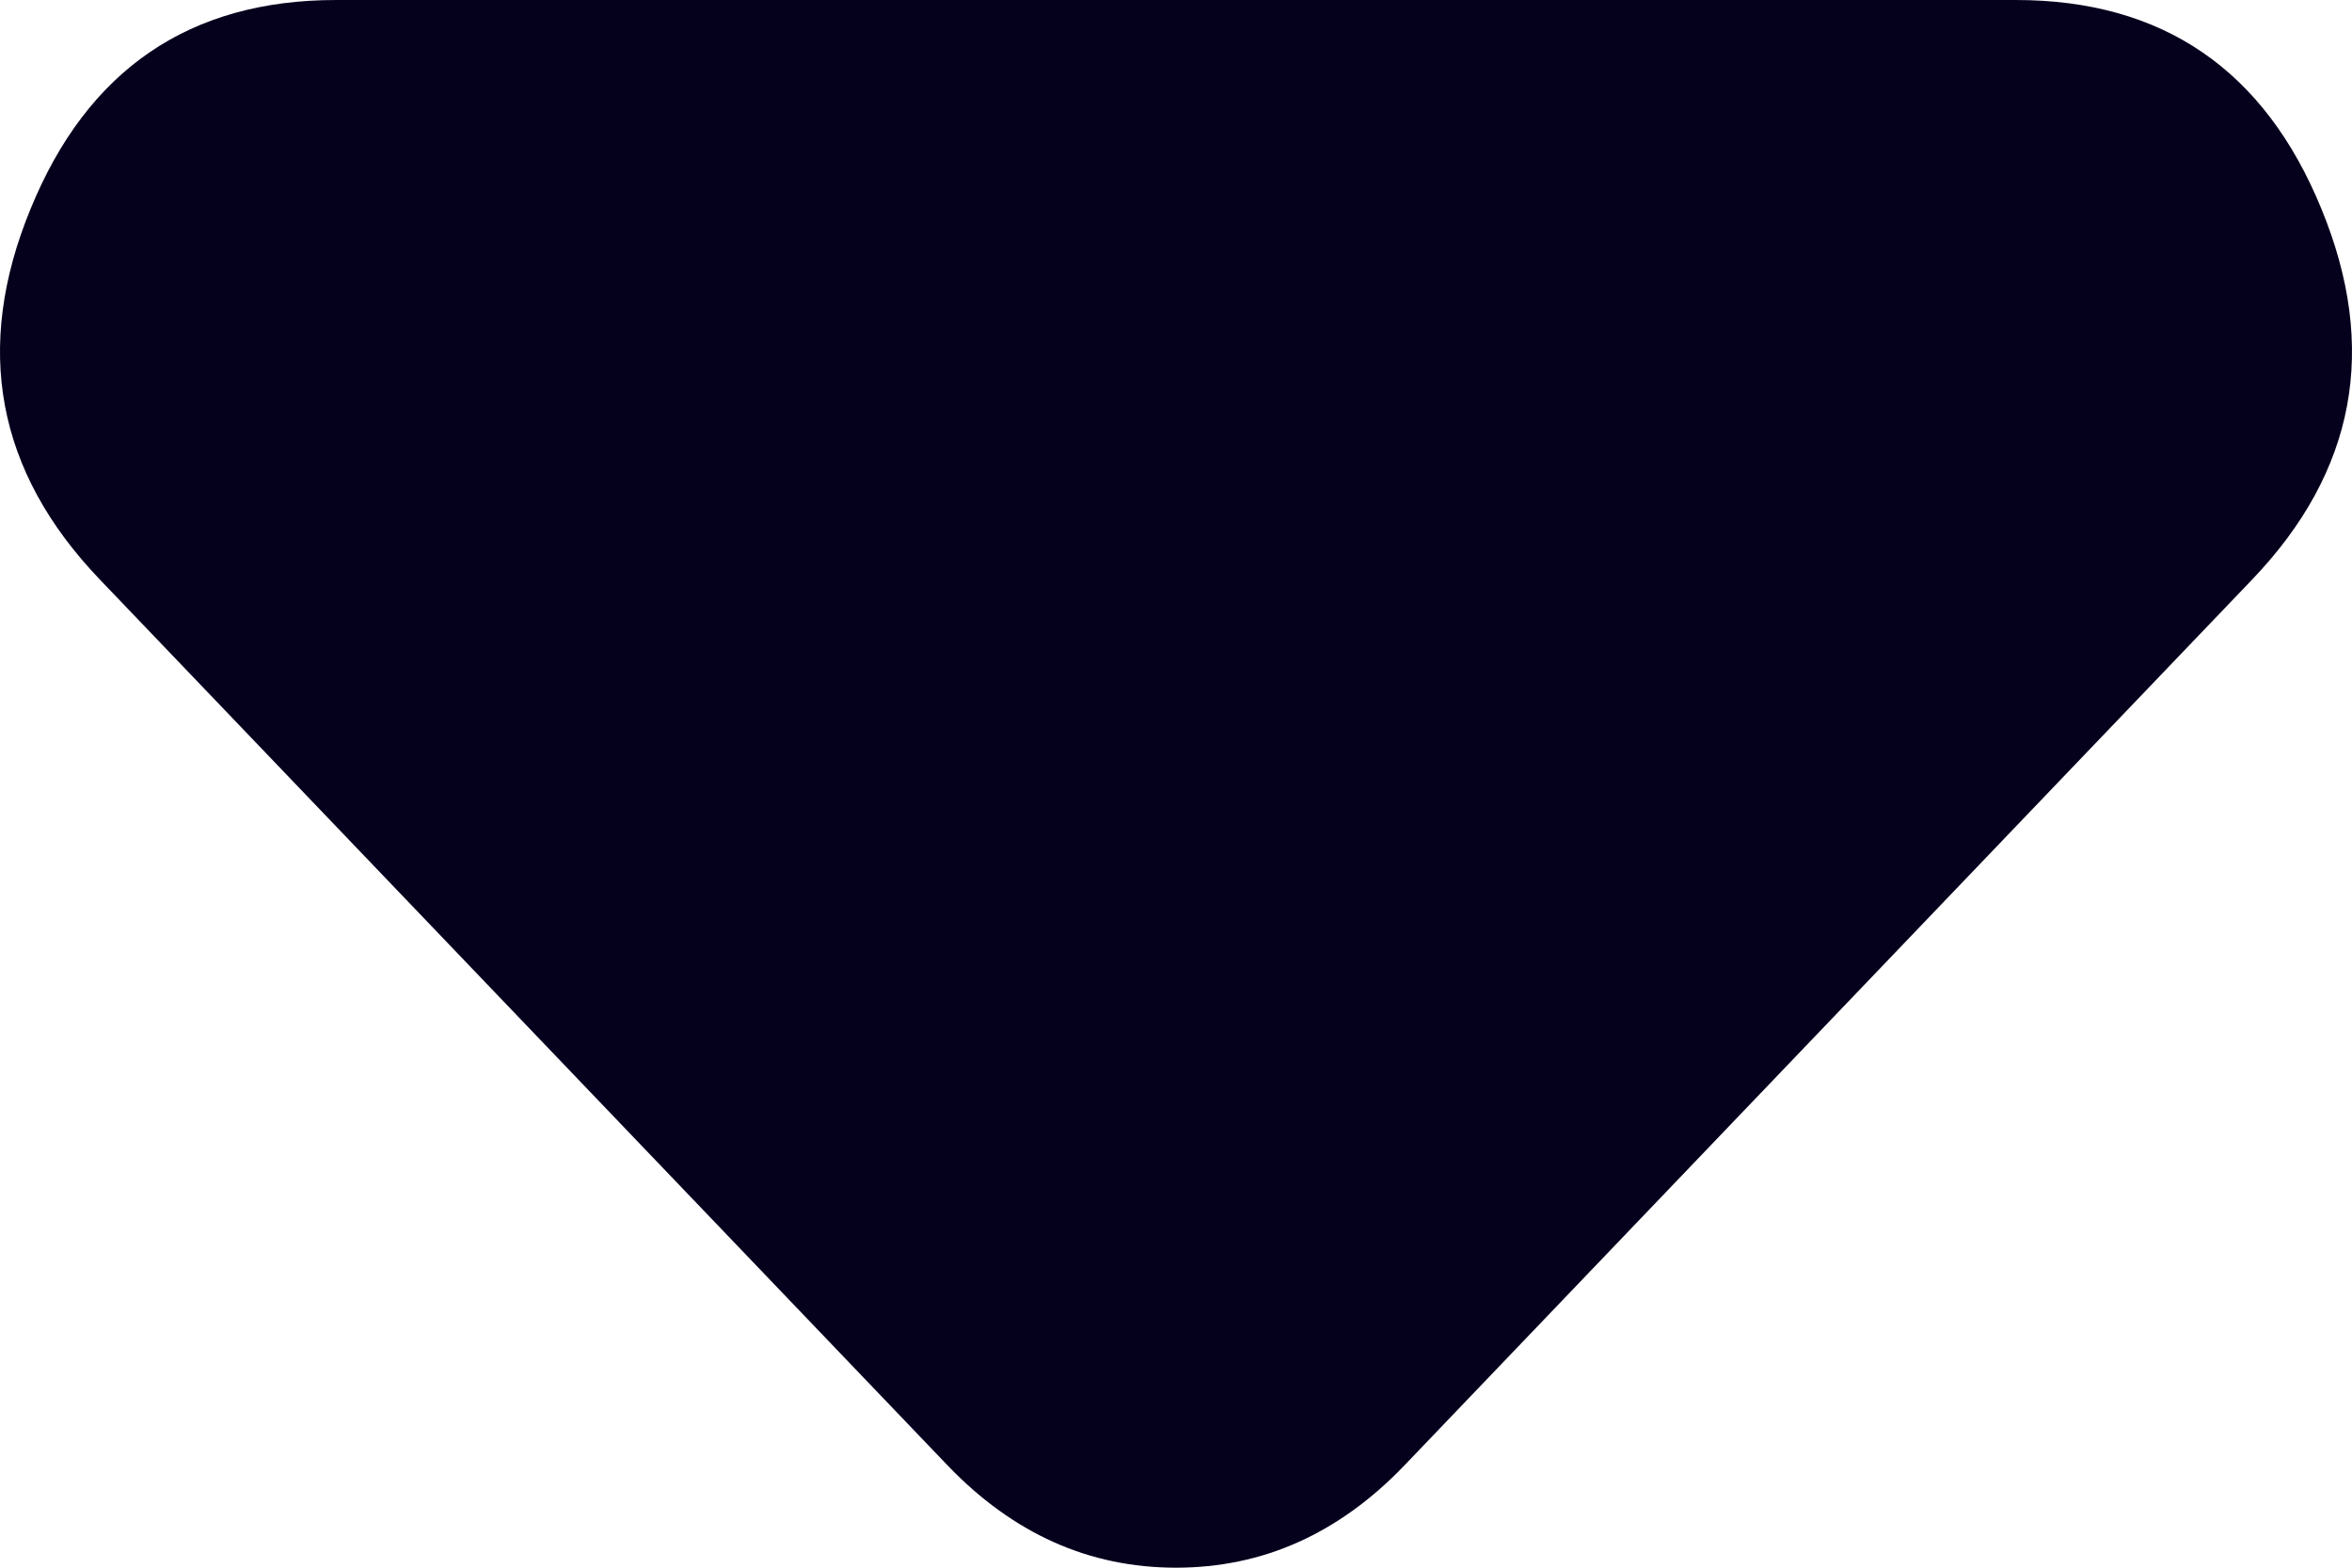 <svg width="24" height="16" viewBox="0 0 24 16" fill="none" xmlns="http://www.w3.org/2000/svg">
<path d="M1.017 5.913C-0.036 4.812 -0.272 3.551 0.312 2.132C0.893 0.711 1.933 0 3.43 0L20.57 0C22.067 0 23.107 0.711 23.688 2.132C24.272 3.551 24.036 4.812 22.983 5.913L14.33 14.957C13.997 15.304 13.636 15.565 13.248 15.739C12.86 15.913 12.444 16 12 16C11.556 16 11.14 15.913 10.752 15.739C10.364 15.565 10.003 15.304 9.67 14.957L1.017 5.913Z" fill="#05011D"/>
</svg>
